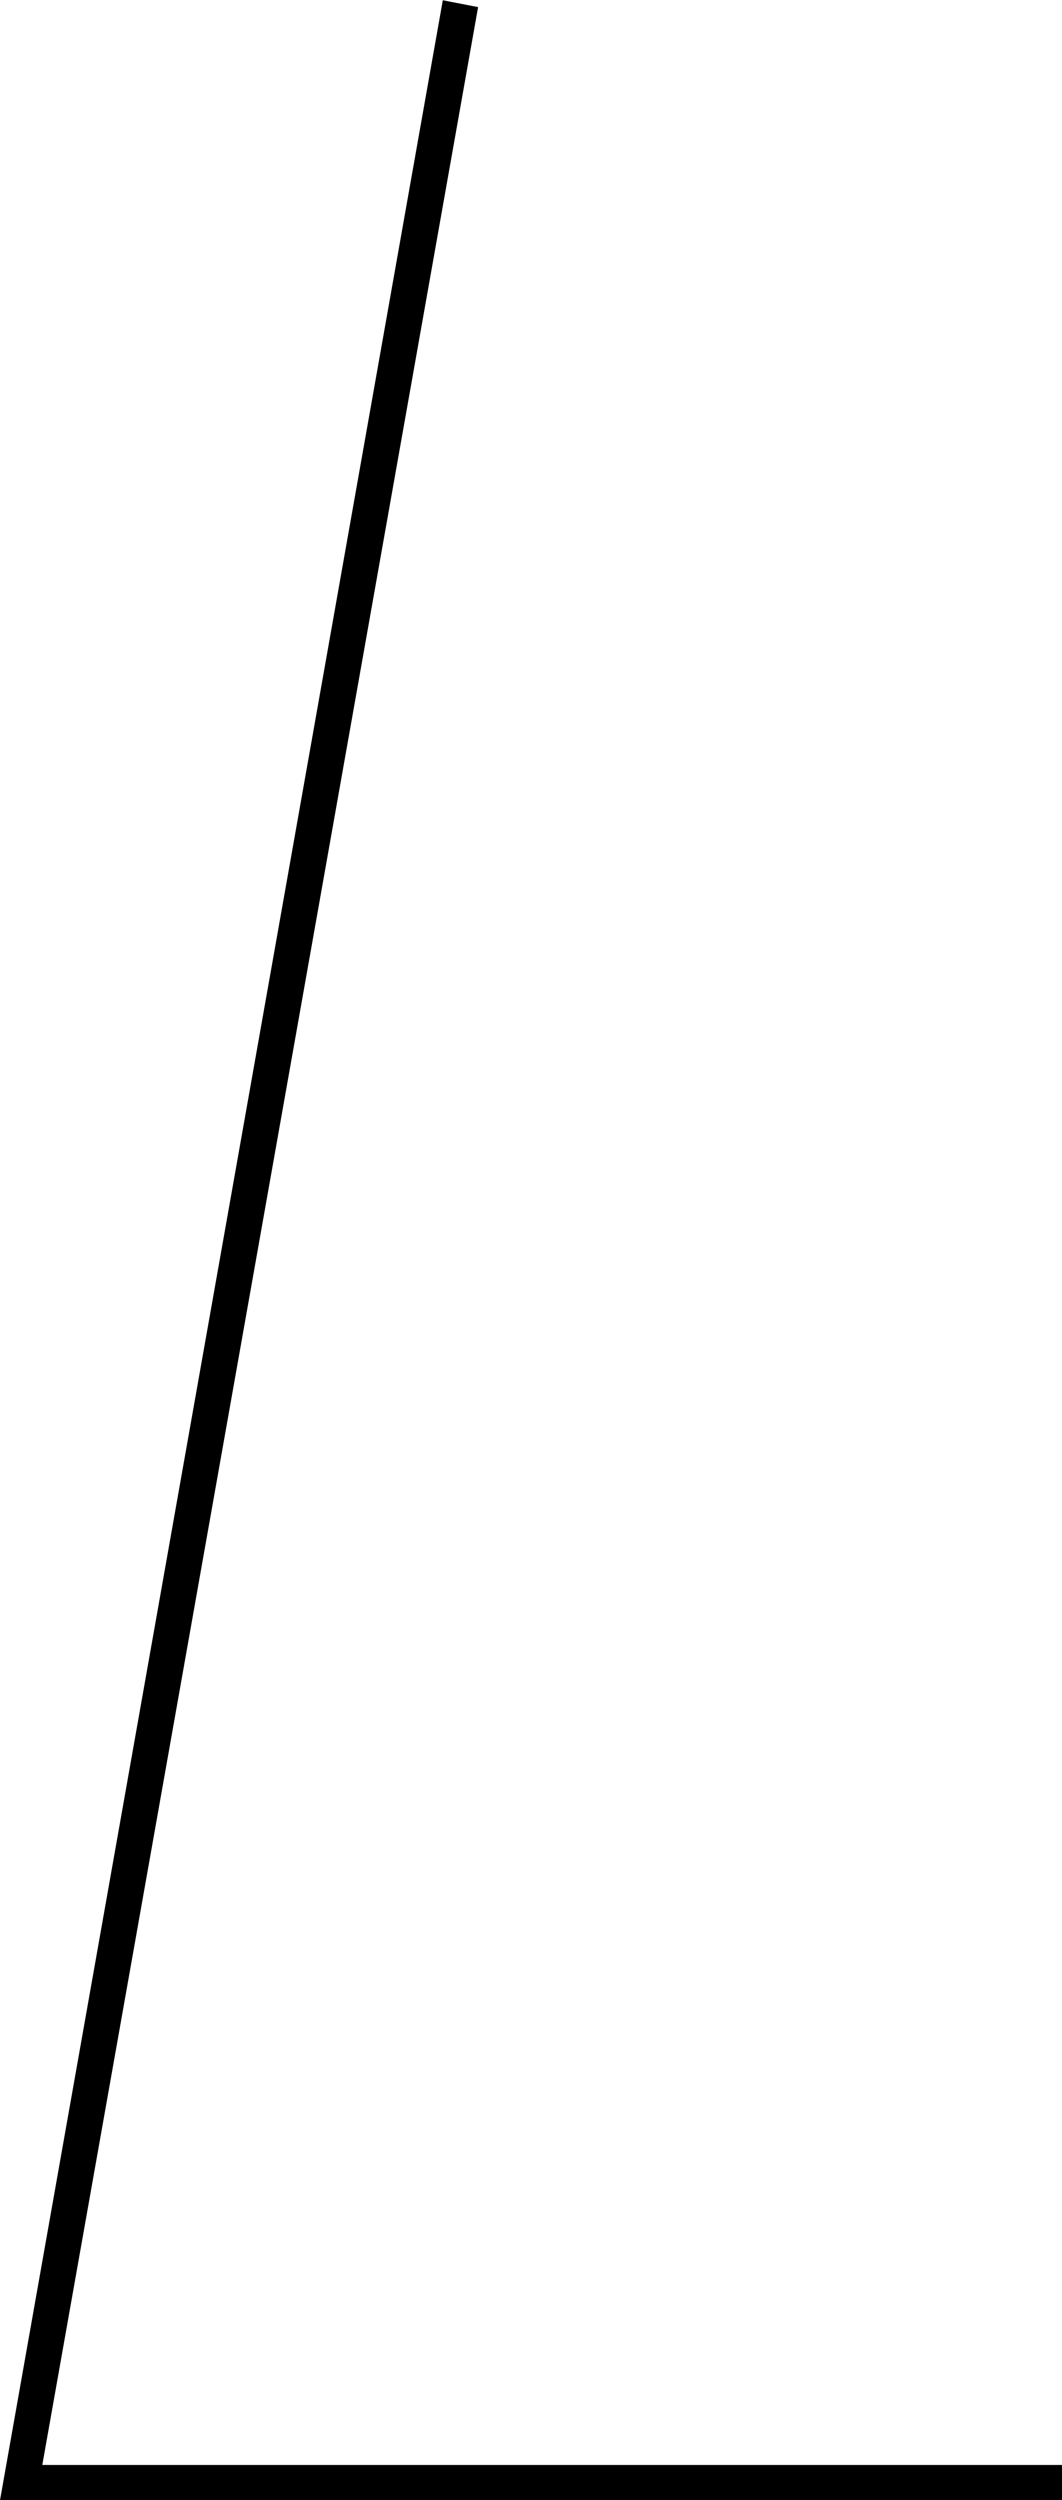 <svg id="Lager_8" data-name="Lager 8" xmlns="http://www.w3.org/2000/svg" viewBox="0 0 118.24 278.31"><title>License-Quick-Preview</title><path d="M487.74,178.76l-48.52,273.6H552.75v3.93H434.51L483.81,178Z" transform="translate(-434.51 -177.97)"/></svg>